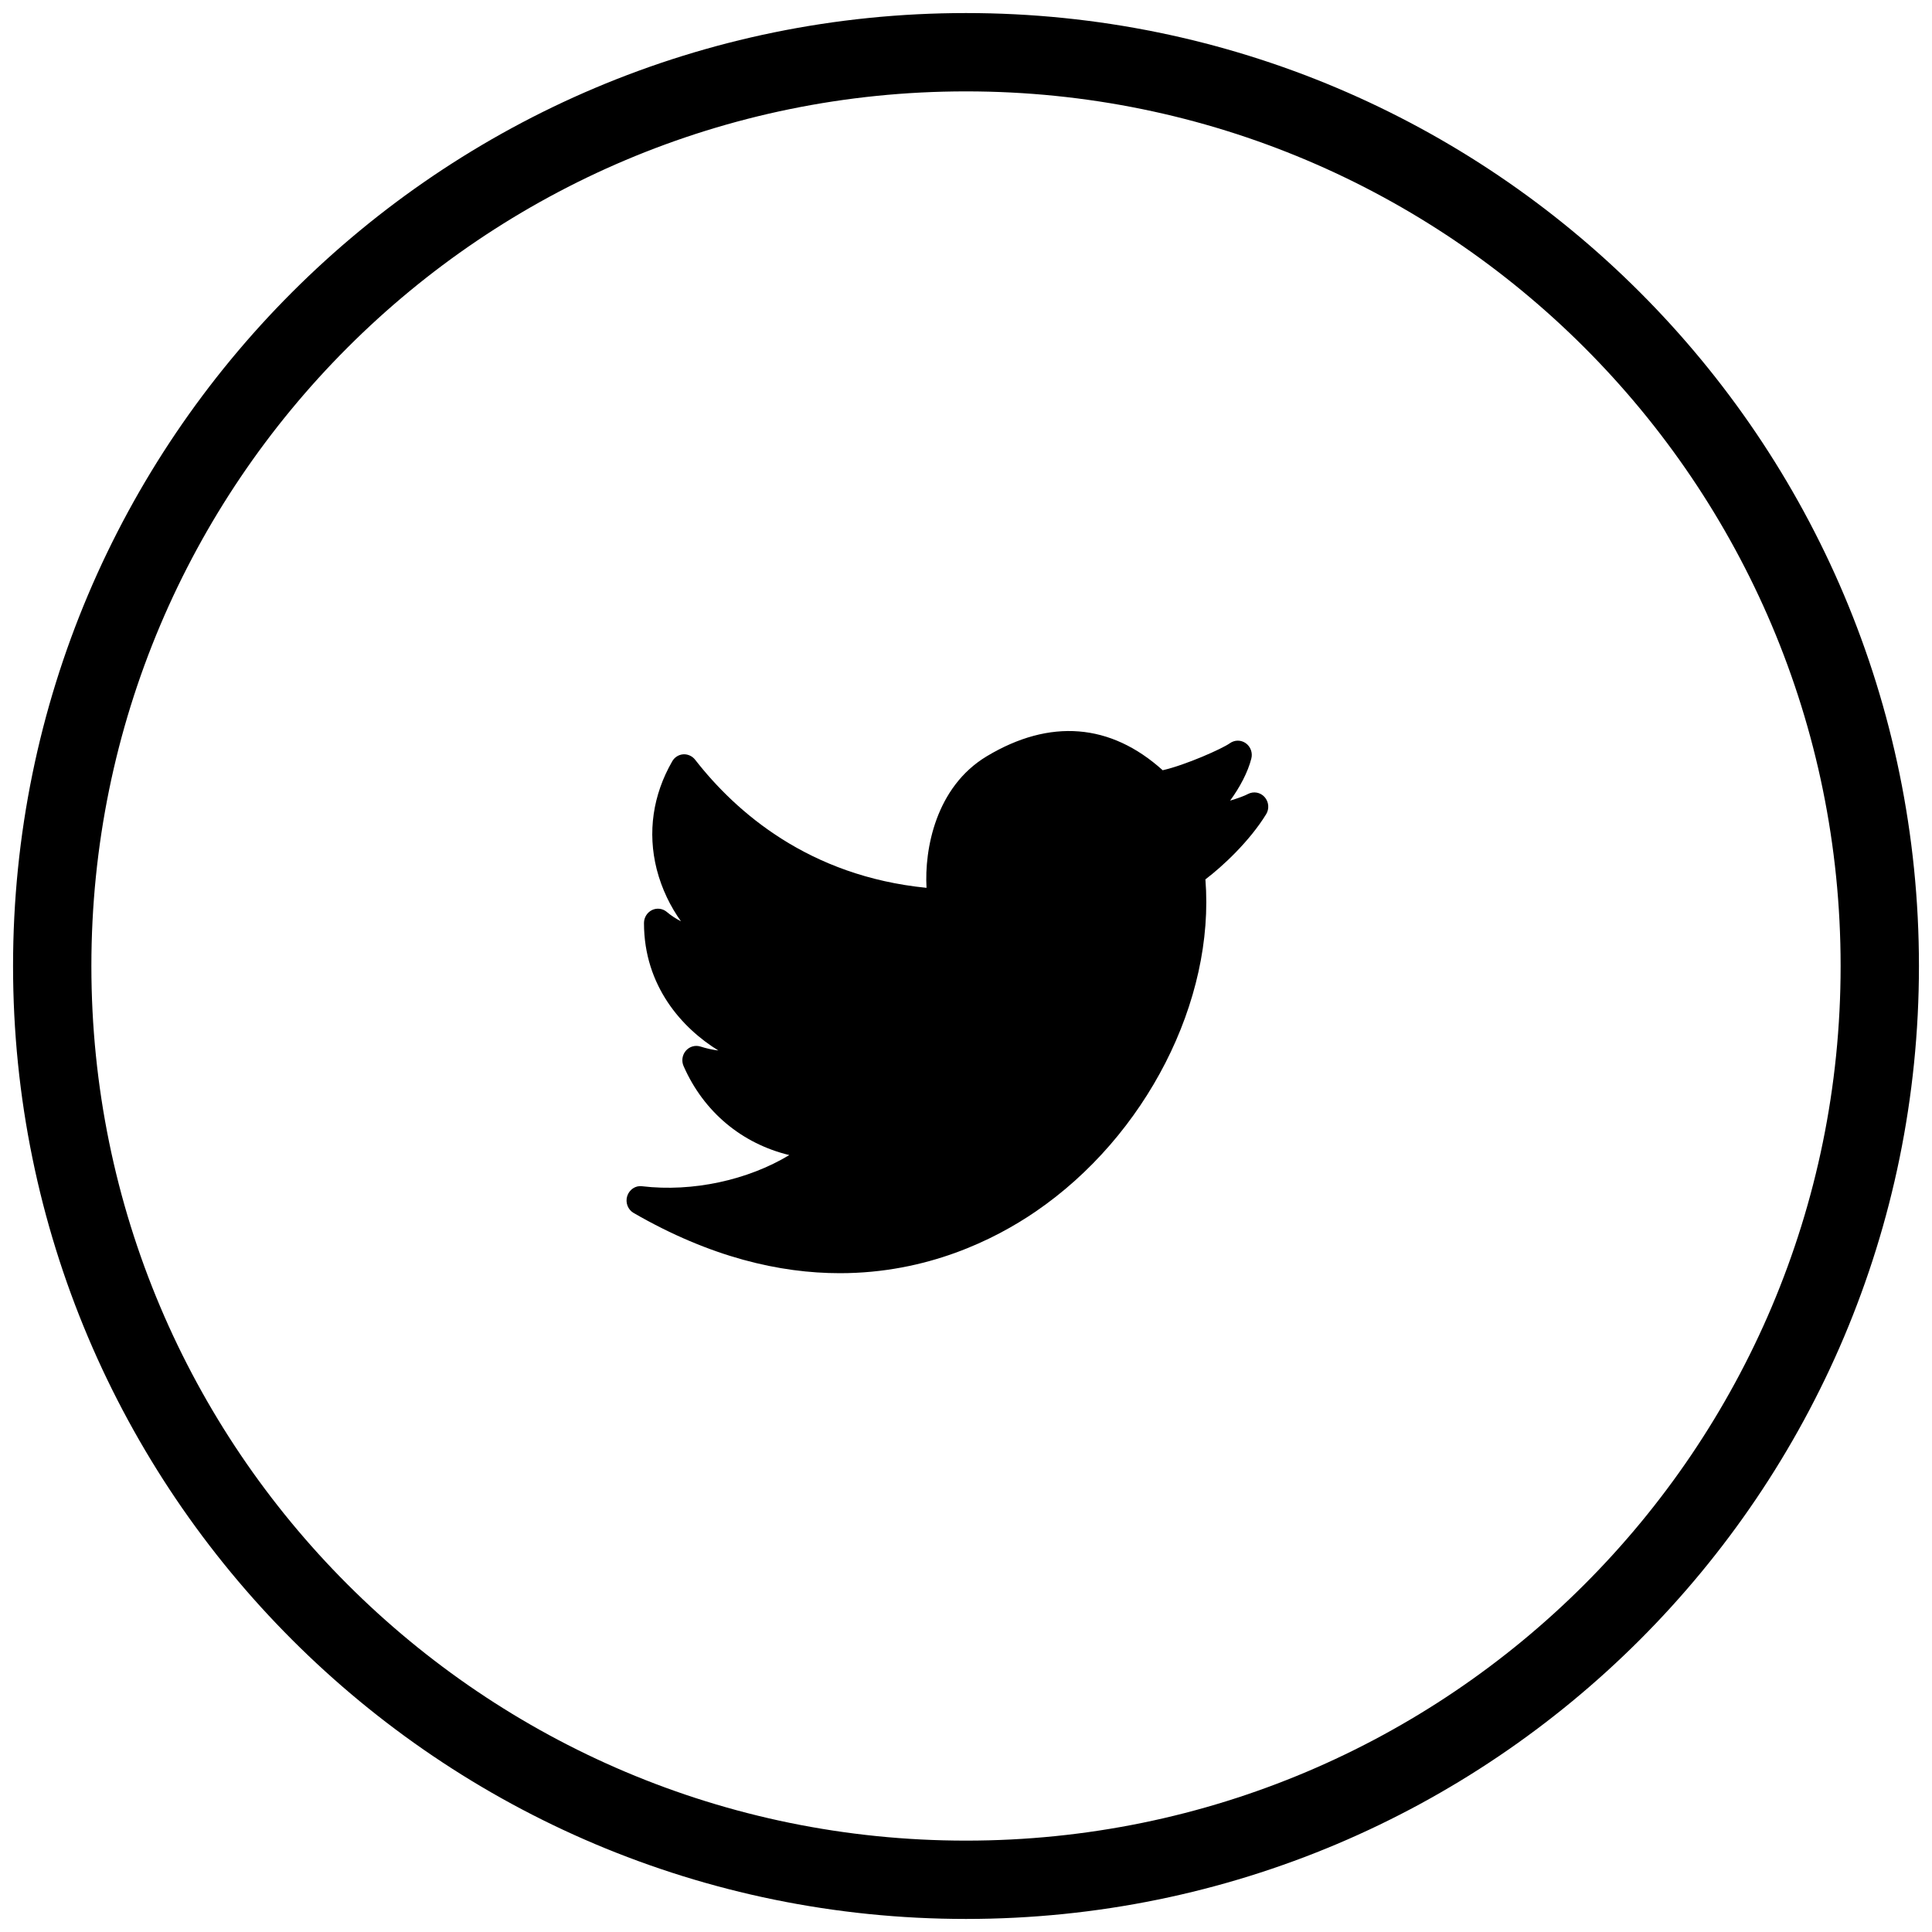 <svg width="37" height="37" viewBox="0 0 37 37" fill="none" xmlns="http://www.w3.org/2000/svg">
<path fill-rule="evenodd" clip-rule="evenodd" d="M18.5 36C28.165 36 36 28.165 36 18.5C36 8.835 28.165 1 18.5 1C8.835 1 1 8.835 1 18.5C1 28.165 8.835 36 18.5 36Z" stroke="black" stroke-width="1.5"/>
<path d="M24.219 15.265C24.138 15.173 24.007 15.15 23.9 15.206C23.833 15.242 23.707 15.288 23.558 15.333C23.746 15.076 23.898 14.788 23.964 14.529C23.993 14.418 23.951 14.3 23.859 14.234C23.767 14.168 23.645 14.168 23.553 14.234C23.408 14.338 22.709 14.65 22.267 14.751C21.269 13.851 20.106 13.758 18.898 14.483C17.916 15.073 17.702 16.272 17.744 17.003C15.496 16.78 14.099 15.559 13.312 14.549C13.257 14.478 13.168 14.44 13.085 14.446C12.998 14.452 12.918 14.502 12.874 14.58C12.502 15.226 12.399 15.94 12.576 16.645C12.674 17.029 12.844 17.369 13.041 17.643C12.946 17.596 12.855 17.536 12.769 17.464C12.69 17.397 12.579 17.384 12.486 17.429C12.393 17.475 12.333 17.571 12.333 17.677C12.333 18.888 13.07 19.696 13.757 20.118C13.646 20.105 13.53 20.079 13.413 20.042C13.313 20.011 13.204 20.042 13.134 20.124C13.065 20.205 13.048 20.32 13.092 20.418C13.478 21.297 14.21 21.902 15.116 22.121C14.325 22.599 13.266 22.833 12.297 22.718C12.171 22.7 12.052 22.782 12.012 22.906C11.973 23.03 12.024 23.166 12.135 23.23C13.606 24.079 14.935 24.383 16.084 24.383C17.756 24.383 19.046 23.741 19.832 23.204C21.949 21.758 23.269 19.163 23.085 16.841C23.425 16.583 23.932 16.107 24.247 15.595C24.312 15.492 24.3 15.356 24.219 15.265Z" fill="black"/>
</svg>
